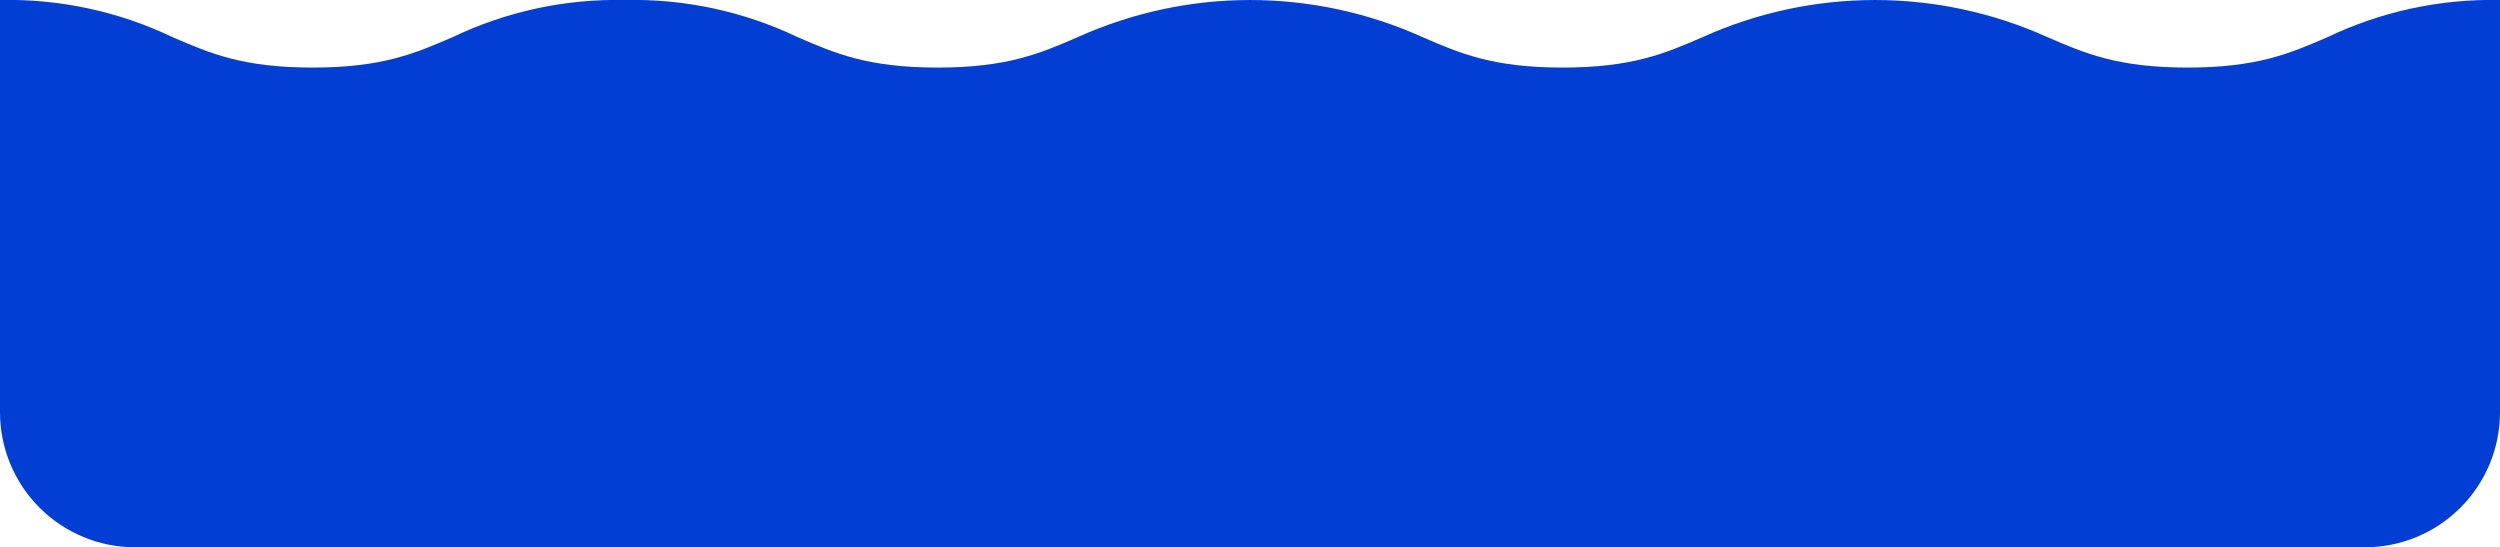 <svg width="370" height="81" viewBox="0 0 370 81" fill="none" xmlns="http://www.w3.org/2000/svg">
<g clip-path="url(#clip0_390_958)">
<path d="M344.49 5.49C338.9 7.91 334.07 10 323.75 10C313.43 10 308.59 7.91 303 5.49C294.985 1.874 286.293 0.003 277.5 0.003C268.707 0.003 260.015 1.874 252 5.49C246.41 7.91 241.58 10 231.26 10C220.94 10 216.11 7.91 210.52 5.49C202.505 1.874 193.813 0.003 185.02 0.003C176.227 0.003 167.535 1.874 159.52 5.49C153.92 7.91 149.09 10 138.77 10C128.45 10 123.62 7.91 118.03 5.49C110.067 1.686 101.322 -0.194 92.5 -1.05882e-05C83.688 -0.189 74.954 1.691 67 5.49C61.41 7.91 56.58 10 46.26 10C35.94 10 31.11 7.91 25.52 5.49C17.559 1.691 8.819 -0.19 0 -1.05882e-05V61C0 66.304 2.107 71.391 5.858 75.142C9.609 78.893 14.696 81 20 81H350C355.304 81 360.391 78.893 364.142 75.142C367.893 71.391 370 66.304 370 61V-1.05882e-05C361.185 -0.188 352.448 1.692 344.49 5.49Z" fill="#023ED4"/>
</g>
<defs>
<clipPath id="clip0_390_958">
<rect width="370" height="81" fill="white"/>
</clipPath>
</defs>
</svg>

